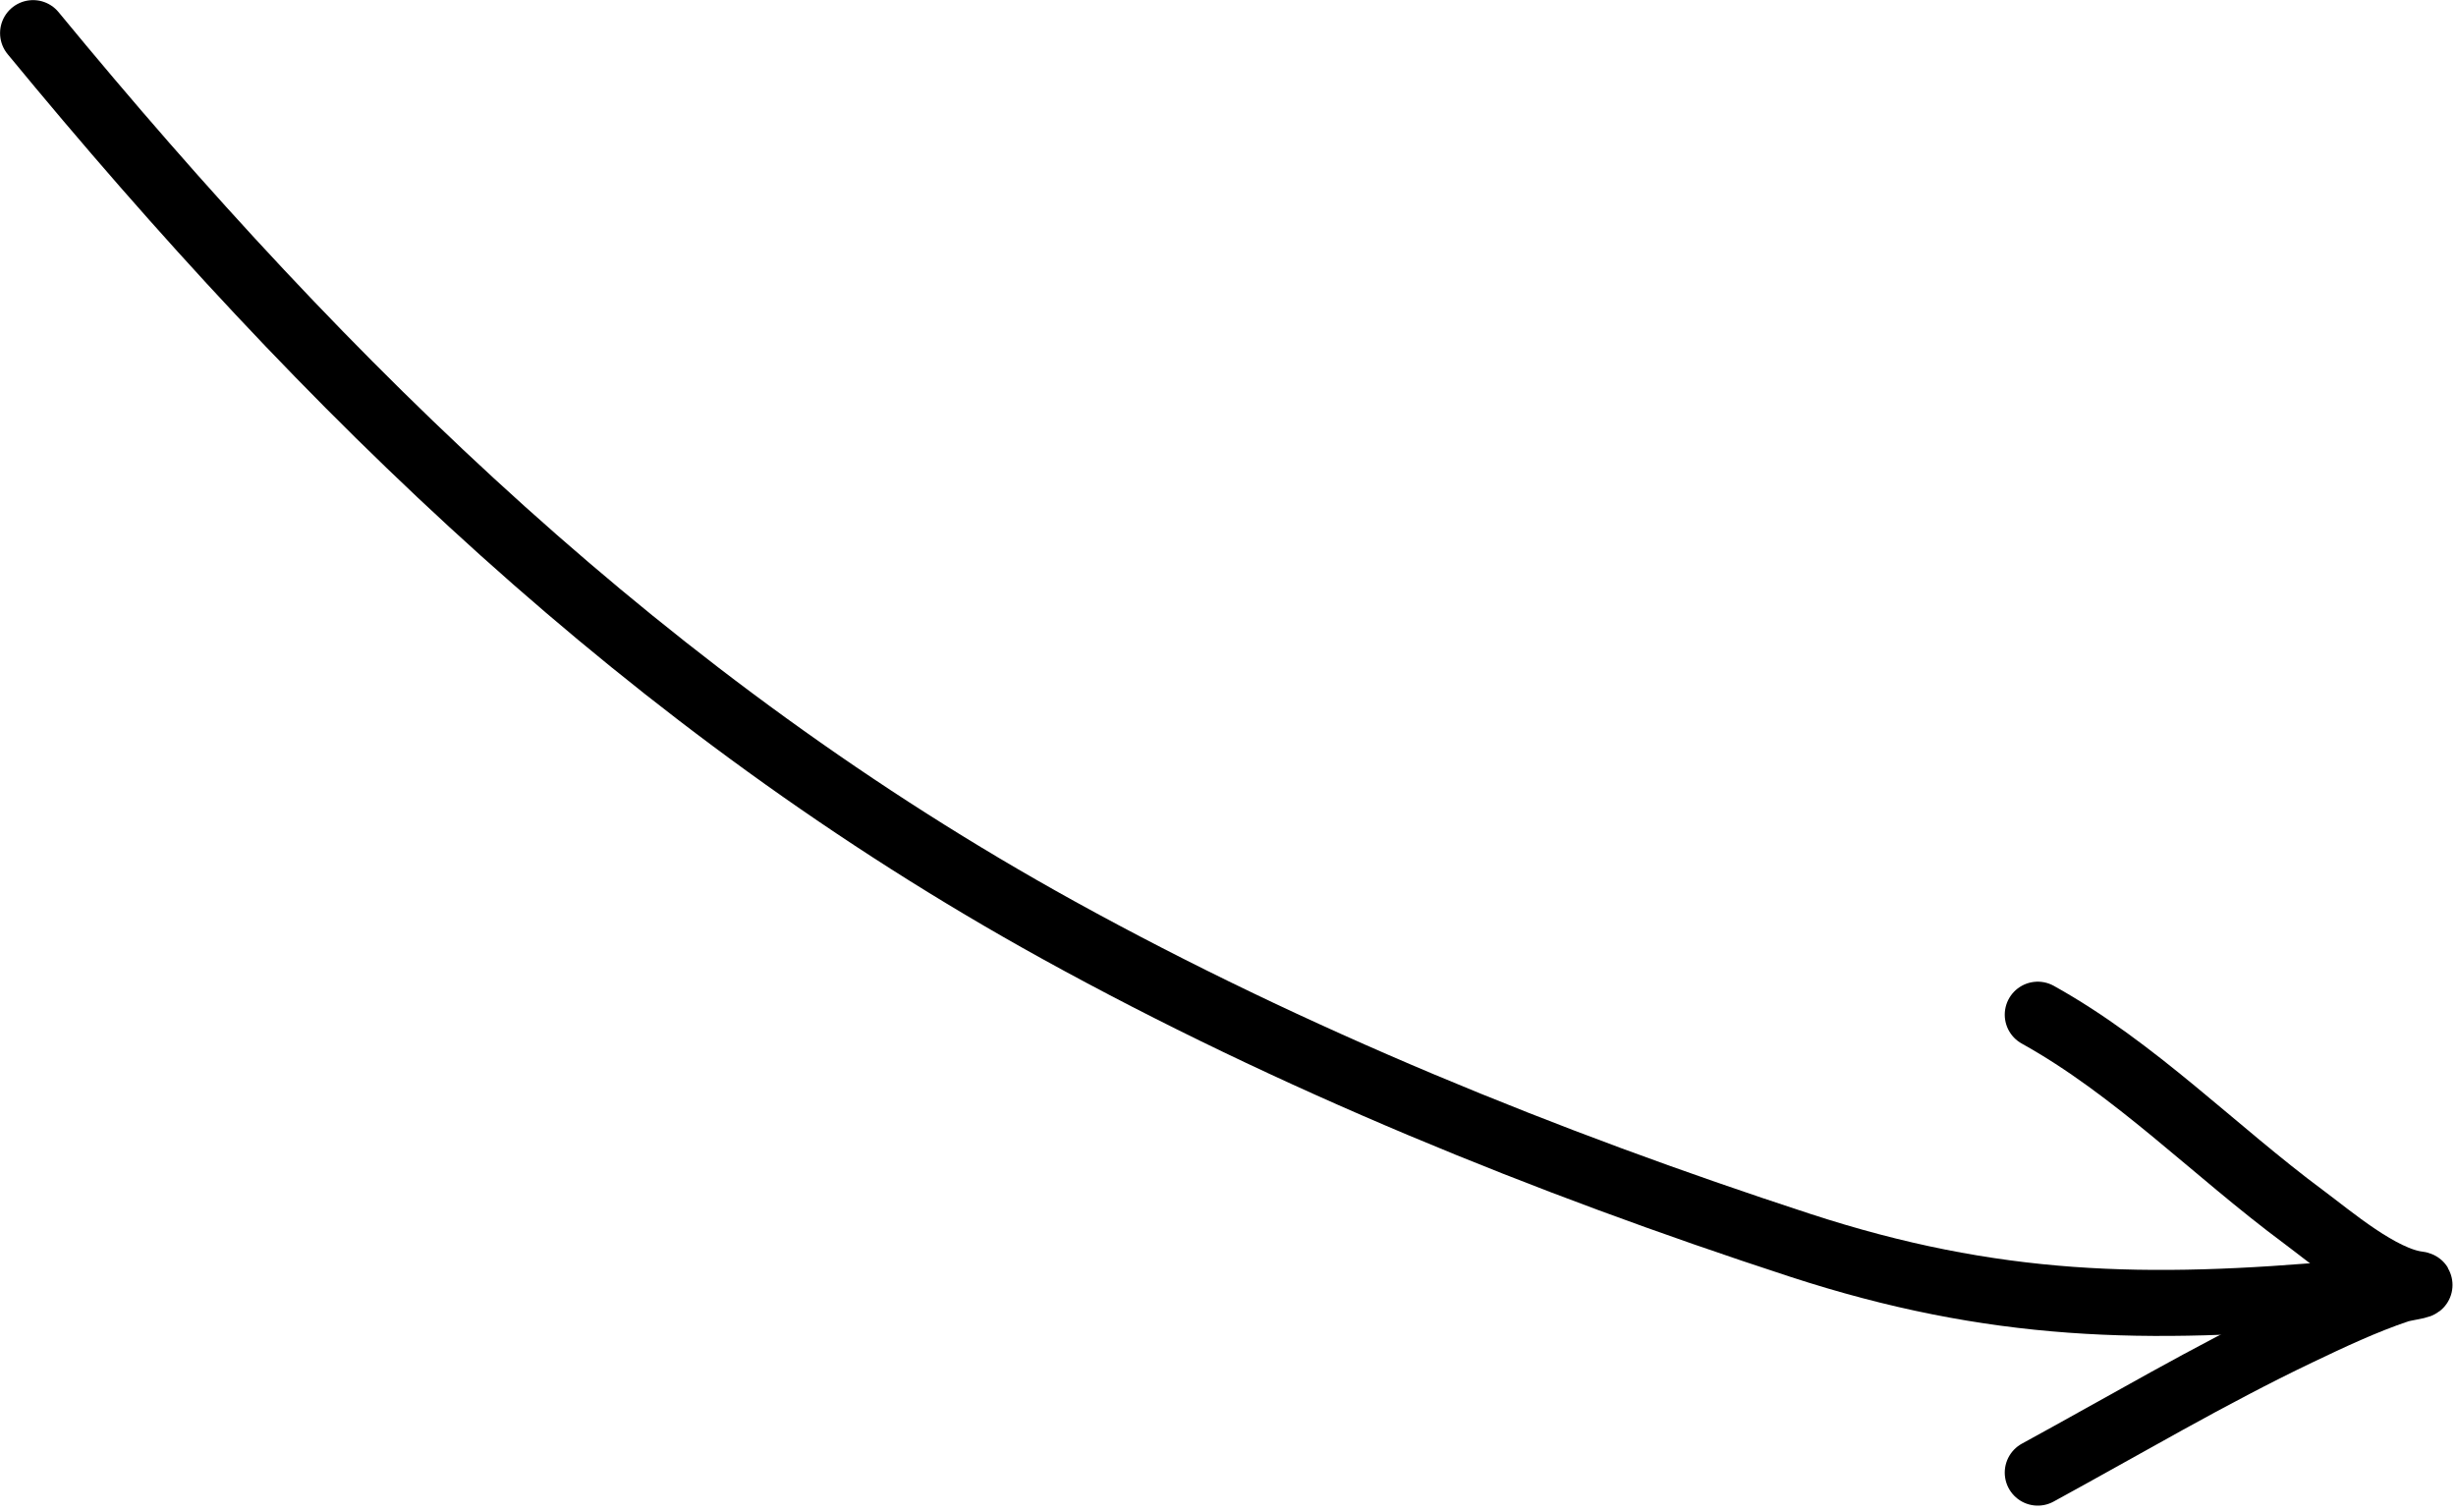 <svg width="372" height="229" viewBox="0 0 372 229" fill="none" xmlns="http://www.w3.org/2000/svg">
<path d="M355.478 195.872C325.067 198.621 301.985 198.186 272.596 188.588C234.081 176.008 195.758 160.433 160.252 140.833C98.452 106.719 49.589 59.179 5.01 5.017" stroke="black" stroke-width="10" stroke-linecap="round"/>
<path d="M308.651 223.037C321.759 215.897 334.605 208.286 348.081 201.845C353.02 199.485 357.999 197.136 363.194 195.381C364.204 195.039 367.335 194.652 366.276 194.525C360.6 193.843 353.034 187.365 348.894 184.292C335.387 174.268 323.388 161.869 308.651 153.682" stroke="black" stroke-width="10" stroke-linecap="round"/>
</svg>
